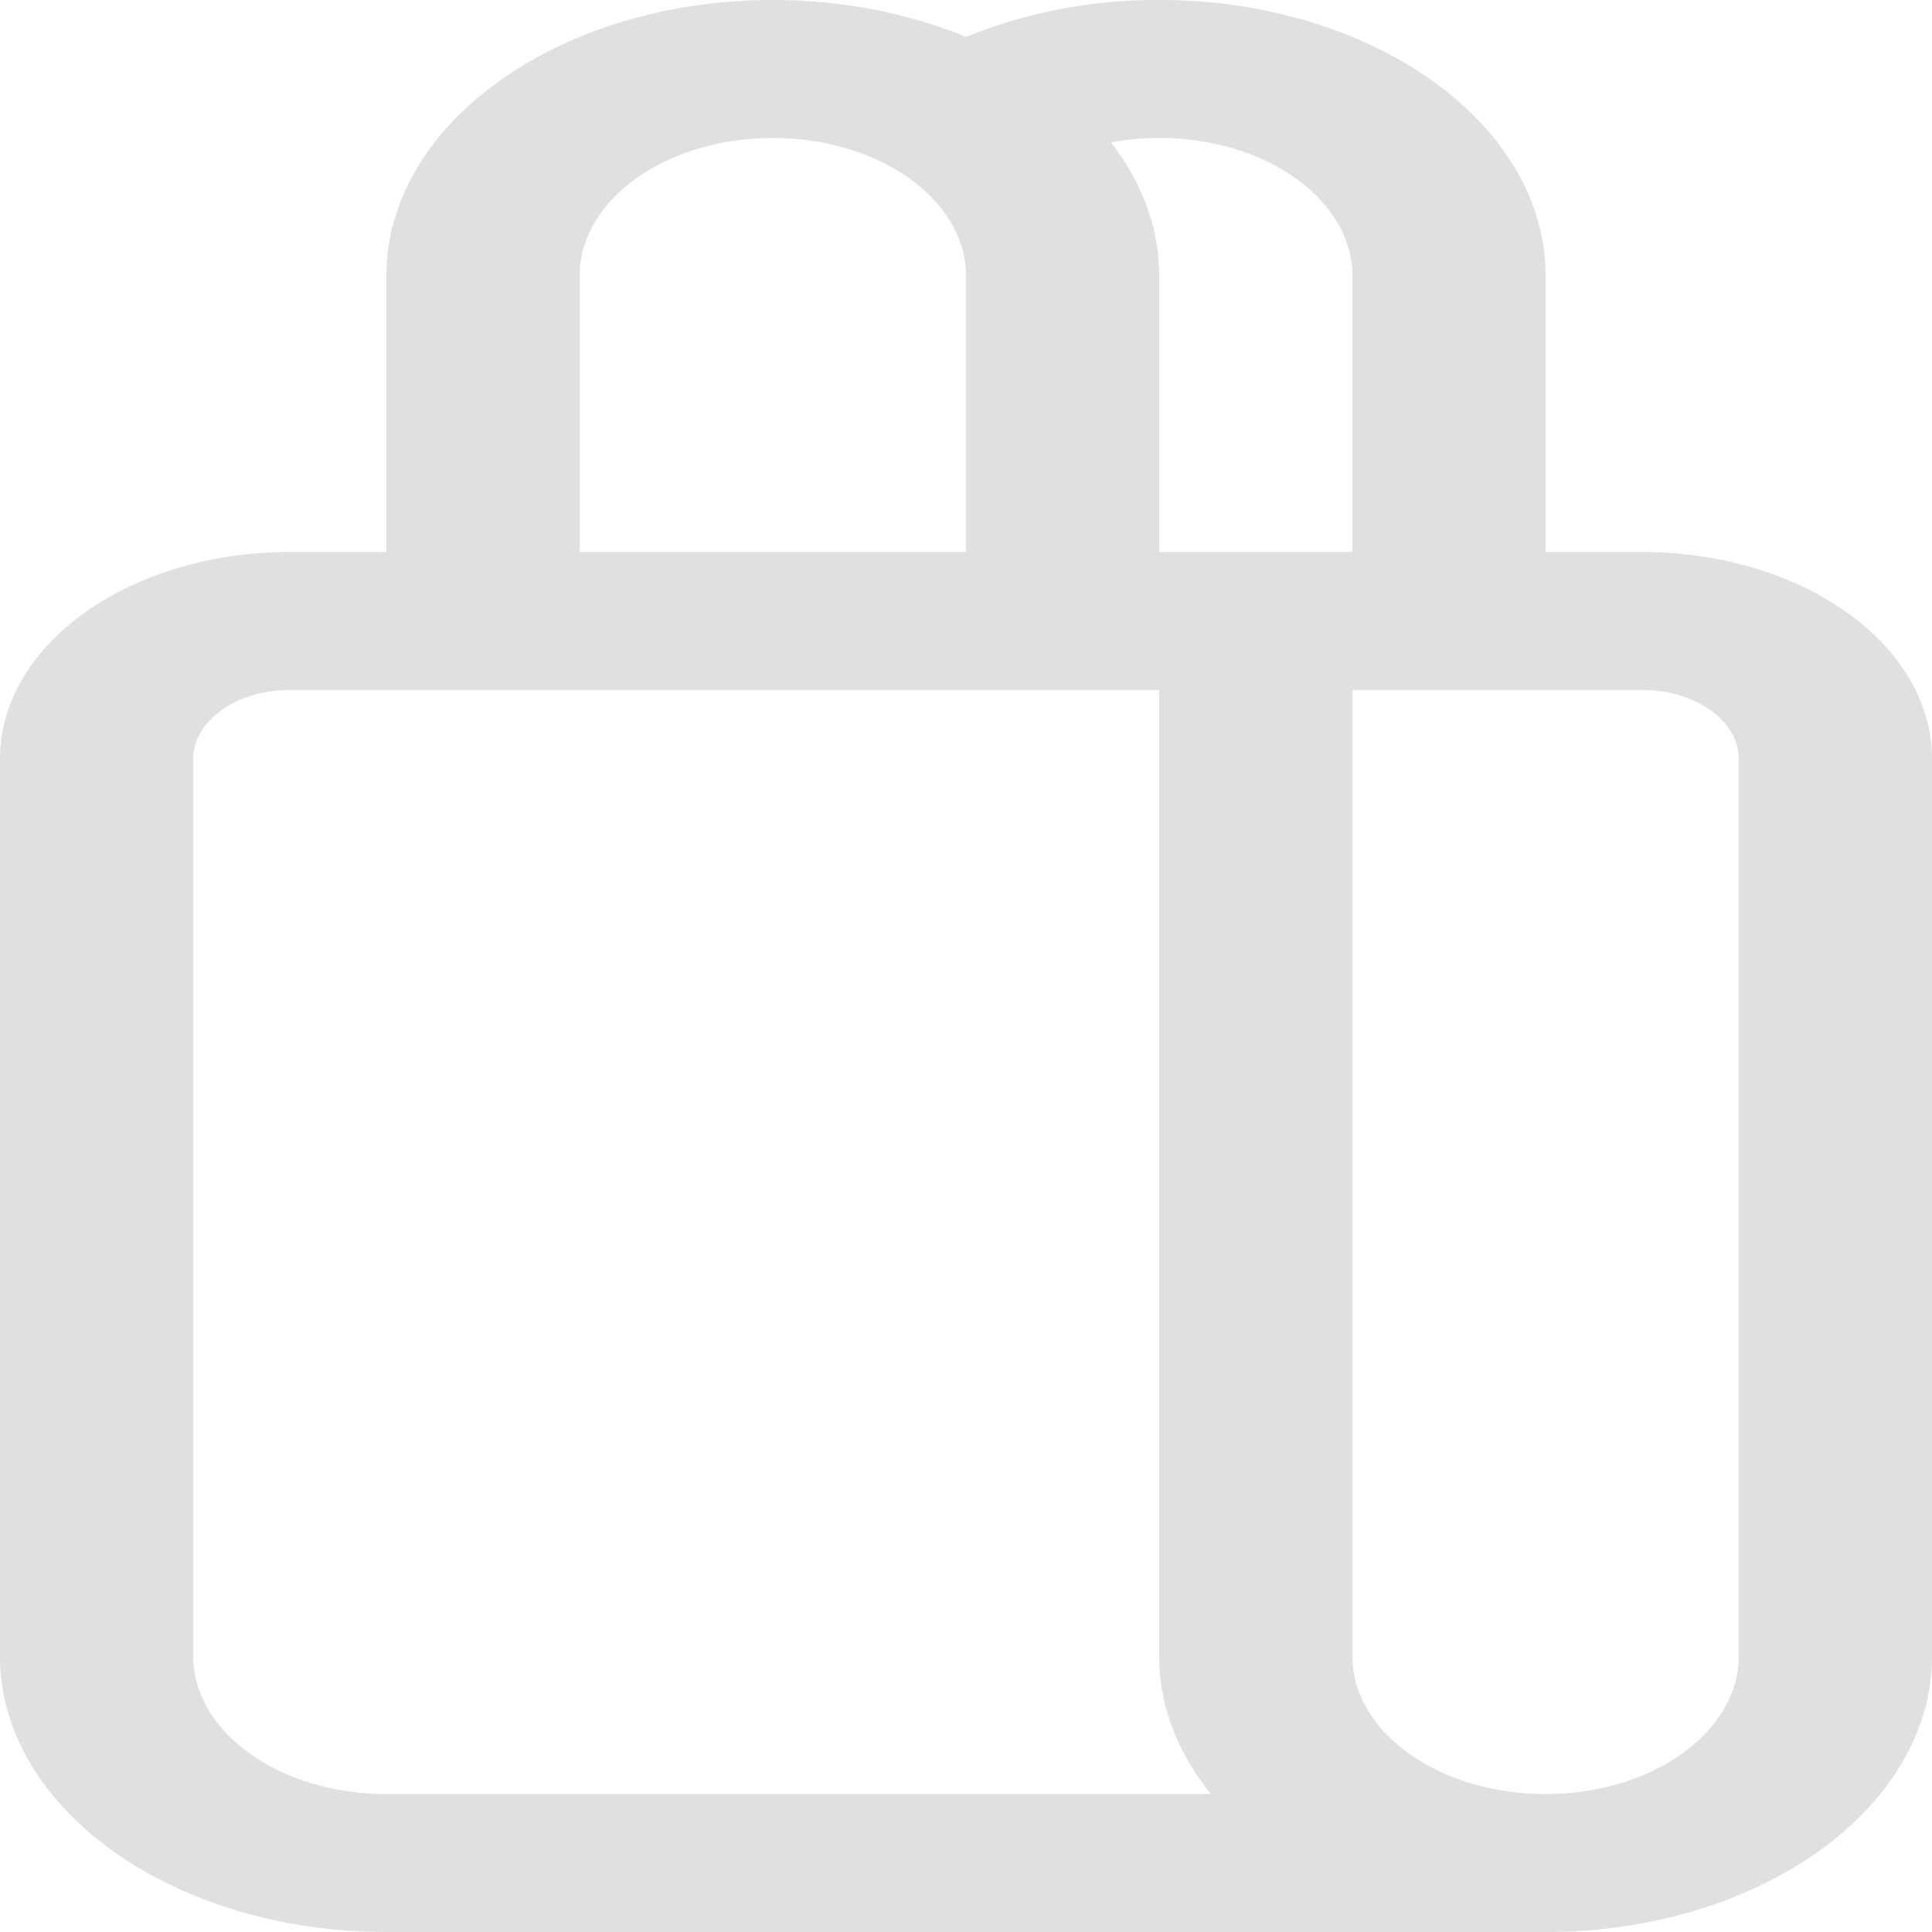 <svg width="22" height="22" fill="none" xmlns="http://www.w3.org/2000/svg">
    <path d="M4.4 6.286V3.143C4.4 1.407 6.37 0 8.8 0c.801 0 1.553.153 2.2.42A5.783 5.783 0 0 1 13.2 0c2.43 0 4.4 1.407 4.4 3.143v3.143h1.1c1.823 0 3.3 1.055 3.3 2.357v10.214C22 20.593 20.03 22 17.6 22H4.4C1.97 22 0 20.593 0 18.857V8.643C0 7.34 1.477 6.286 3.3 6.286h1.1zm2.2-3.143v3.143H11V3.143c0-.868-.985-1.572-2.2-1.572-1.215 0-2.2.704-2.2 1.572zm11 17.286c1.215 0 2.2-.704 2.2-1.572V8.643c0-.434-.492-.786-1.1-.786h-3.3v11c0 .868.985 1.572 2.2 1.572zM13.2 7.857H3.3c-.608 0-1.1.352-1.1.786v10.214c0 .868.985 1.572 2.2 1.572h9.389c-.375-.463-.589-1-.589-1.572v-11zm0-4.714v3.143h2.2V3.143c0-.868-.985-1.572-2.2-1.572-.19 0-.374.018-.55.05.35.45.55.97.55 1.522z" fill="#E0E0E0"/>
</svg>
